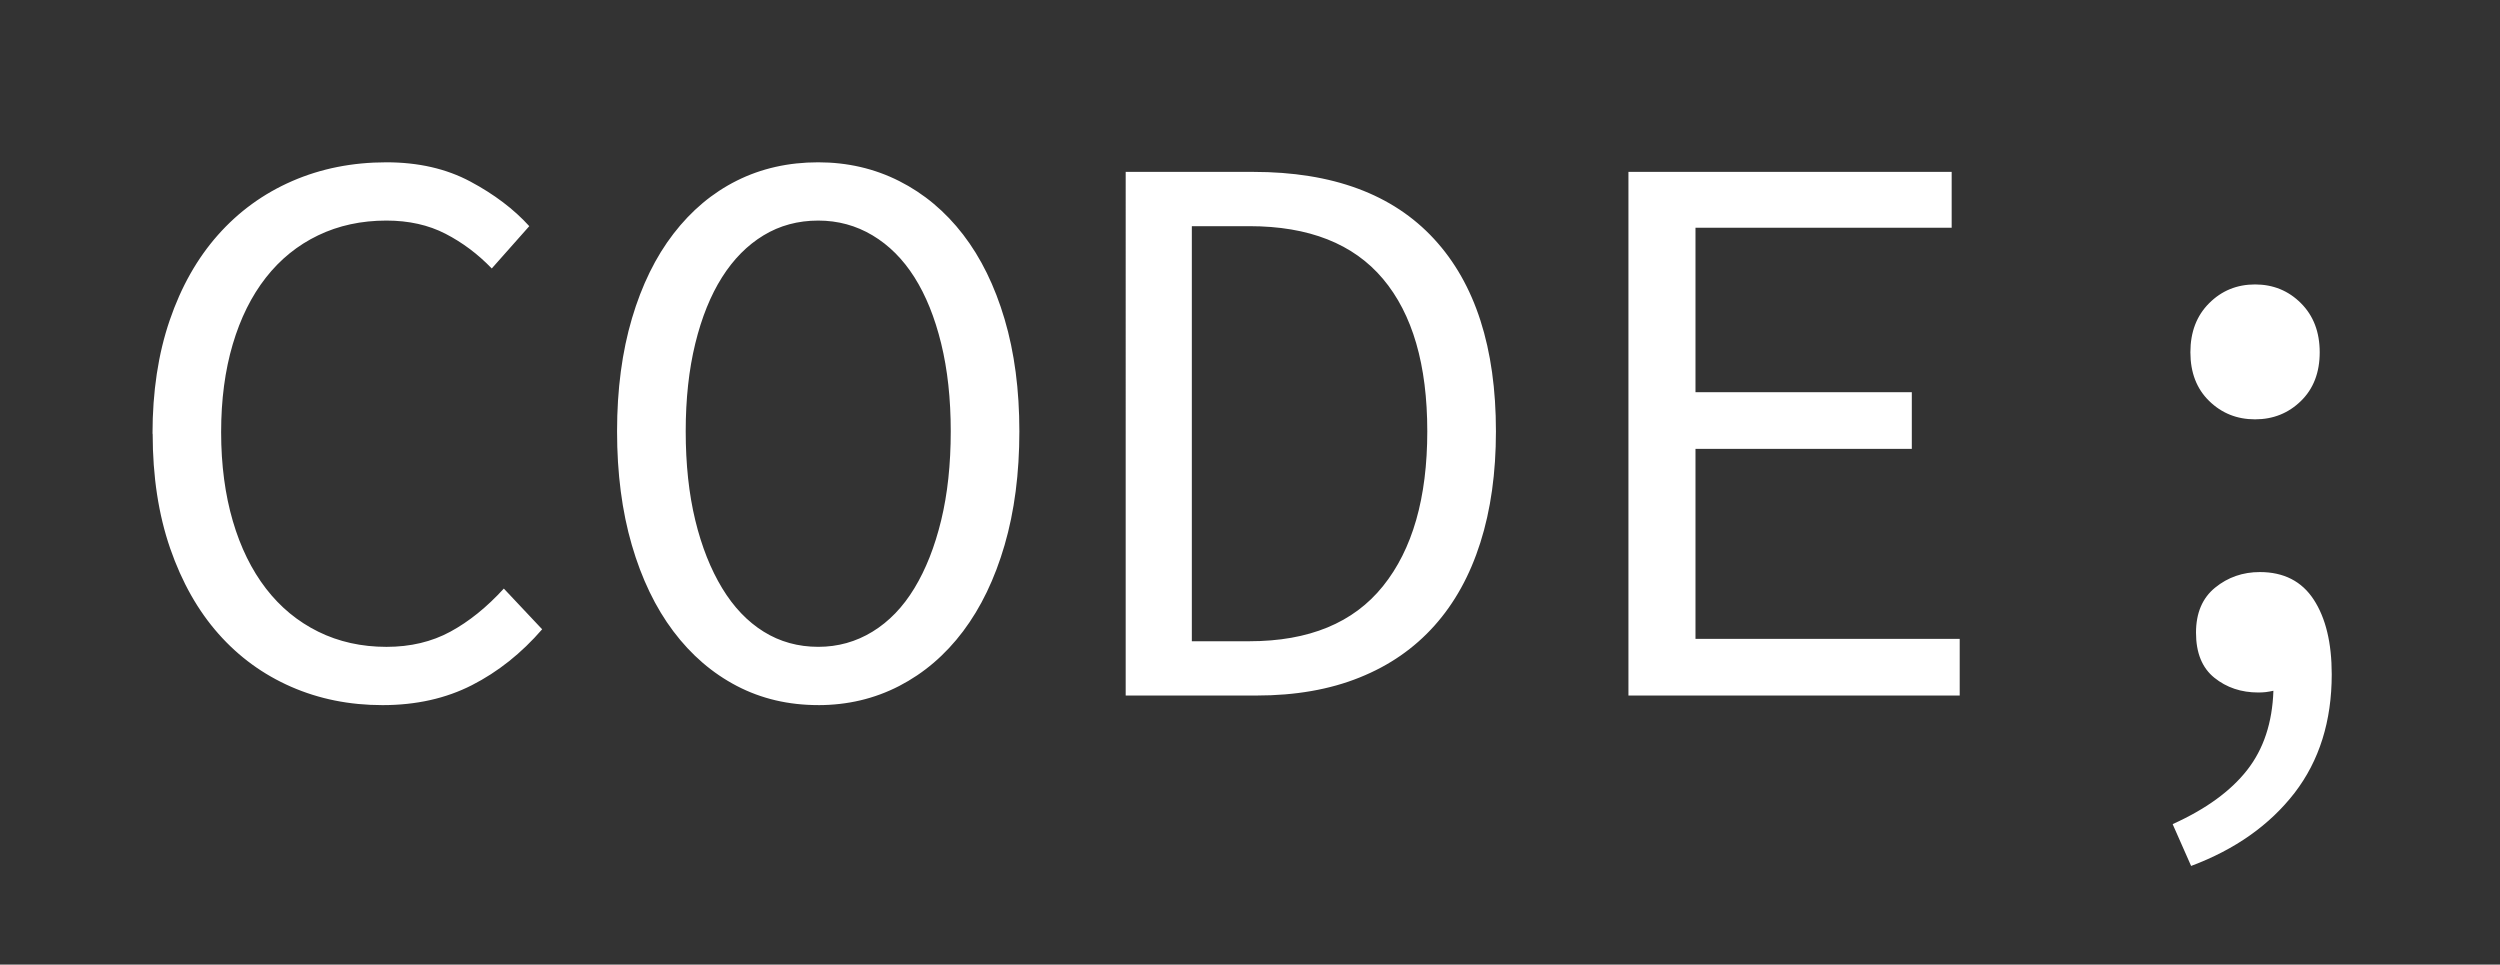 <svg xmlns="http://www.w3.org/2000/svg" width="93.958" height="36.253"><rect width="100%" height="100%" fill="#333333" stroke="none"/><path fill="#FFF" d="M5.732 16.3c0-1.58.214-3 .645-4.26.43-1.26 1.035-2.33 1.815-3.21.78-.88 1.71-1.555 2.79-2.025s2.26-.705 3.54-.705c1.2 0 2.25.24 3.15.72s1.64 1.04 2.22 1.68l-1.41 1.59c-.52-.54-1.1-.975-1.74-1.305-.64-.33-1.38-.495-2.22-.495-.94 0-1.796.185-2.565.555-.77.37-1.425.9-1.965 1.59s-.955 1.525-1.245 2.505c-.29.98-.436 2.08-.436 3.3 0 1.24.15 2.355.44 3.345.29.99.706 1.835 1.246 2.536.54.7 1.194 1.24 1.965 1.62.77.38 1.625.57 2.564.57.9 0 1.7-.19 2.4-.57.7-.38 1.37-.92 2.01-1.62l1.44 1.53c-.78.9-1.66 1.6-2.64 2.1-.98.5-2.1.75-3.36.75-1.24 0-2.384-.23-3.435-.69-1.05-.46-1.96-1.12-2.73-1.99-.77-.87-1.375-1.94-1.815-3.21-.438-1.27-.658-2.706-.658-4.306zm25.02 10.2c-1.12 0-2.14-.24-3.06-.72-.92-.48-1.716-1.165-2.386-2.055s-1.19-1.97-1.56-3.24c-.37-1.27-.555-2.694-.555-4.275 0-1.58.19-2.995.56-4.245s.89-2.31 1.56-3.18 1.46-1.535 2.38-1.995c.92-.46 1.94-.69 3.06-.69 1.1 0 2.115.235 3.045.705.93.47 1.73 1.14 2.4 2.01.67.87 1.19 1.93 1.56 3.18.37 1.25.555 2.655.555 4.215 0 1.58-.185 3.005-.555 4.276-.37 1.27-.89 2.35-1.56 3.24-.67.89-1.47 1.574-2.4 2.055-.93.48-1.945.72-3.045.72zm0-2.19c.74 0 1.42-.19 2.04-.57.62-.38 1.145-.924 1.575-1.635.43-.71.765-1.56 1.005-2.55.24-.99.36-2.104.36-3.345 0-1.22-.12-2.32-.36-3.3s-.575-1.81-1.005-2.49c-.43-.68-.955-1.205-1.575-1.575s-1.3-.555-2.04-.555c-.76 0-1.445.185-2.055.555-.61.37-1.13.895-1.56 1.575-.43.68-.766 1.51-1.006 2.49-.24.98-.36 2.08-.36 3.3 0 1.24.12 2.355.36 3.345.24.99.58 1.84 1.01 2.55.43.71.95 1.256 1.56 1.635.61.38 1.295.57 2.056.57zm11.55-17.85h4.8c2.98 0 5.245.84 6.794 2.52 1.55 1.68 2.326 4.09 2.326 7.23 0 1.56-.195 2.955-.586 4.185-.39 1.23-.965 2.27-1.725 3.12s-1.694 1.5-2.82 1.95c-1.114.45-2.41.675-3.864.675h-4.92V6.46zm4.65 17.64c2.24 0 3.915-.69 5.024-2.07 1.11-1.38 1.666-3.32 1.666-5.82 0-2.5-.555-4.41-1.666-5.73-1.11-1.32-2.785-1.98-5.023-1.98h-2.16v15.6h2.16zm14.25-17.64H73.35v2.1h-9.628v6.18h8.13v2.13h-8.13v7.14h9.93v2.13h-12.45V6.46zm20.46 24.51c1.24-.56 2.17-1.235 2.79-2.025.62-.79.95-1.785.99-2.984-.1.02-.194.04-.284.05s-.186.015-.285.015c-.64 0-1.19-.184-1.65-.554-.46-.37-.69-.935-.69-1.695 0-.738.24-1.304.72-1.693.48-.39 1.04-.584 1.68-.584.9 0 1.576.347 2.025 1.036.45.69.676 1.626.676 2.806 0 1.76-.465 3.246-1.395 4.456-.937 1.21-2.23 2.126-3.89 2.747l-.69-1.562zm.66-17.73c0-.76.234-1.375.705-1.845.47-.47 1.045-.705 1.725-.705s1.256.235 1.725.705c.47.47.705 1.085.705 1.845s-.234 1.37-.705 1.83c-.47.46-1.045.69-1.725.69s-1.254-.23-1.725-.69-.705-1.07-.705-1.83z"/></svg>